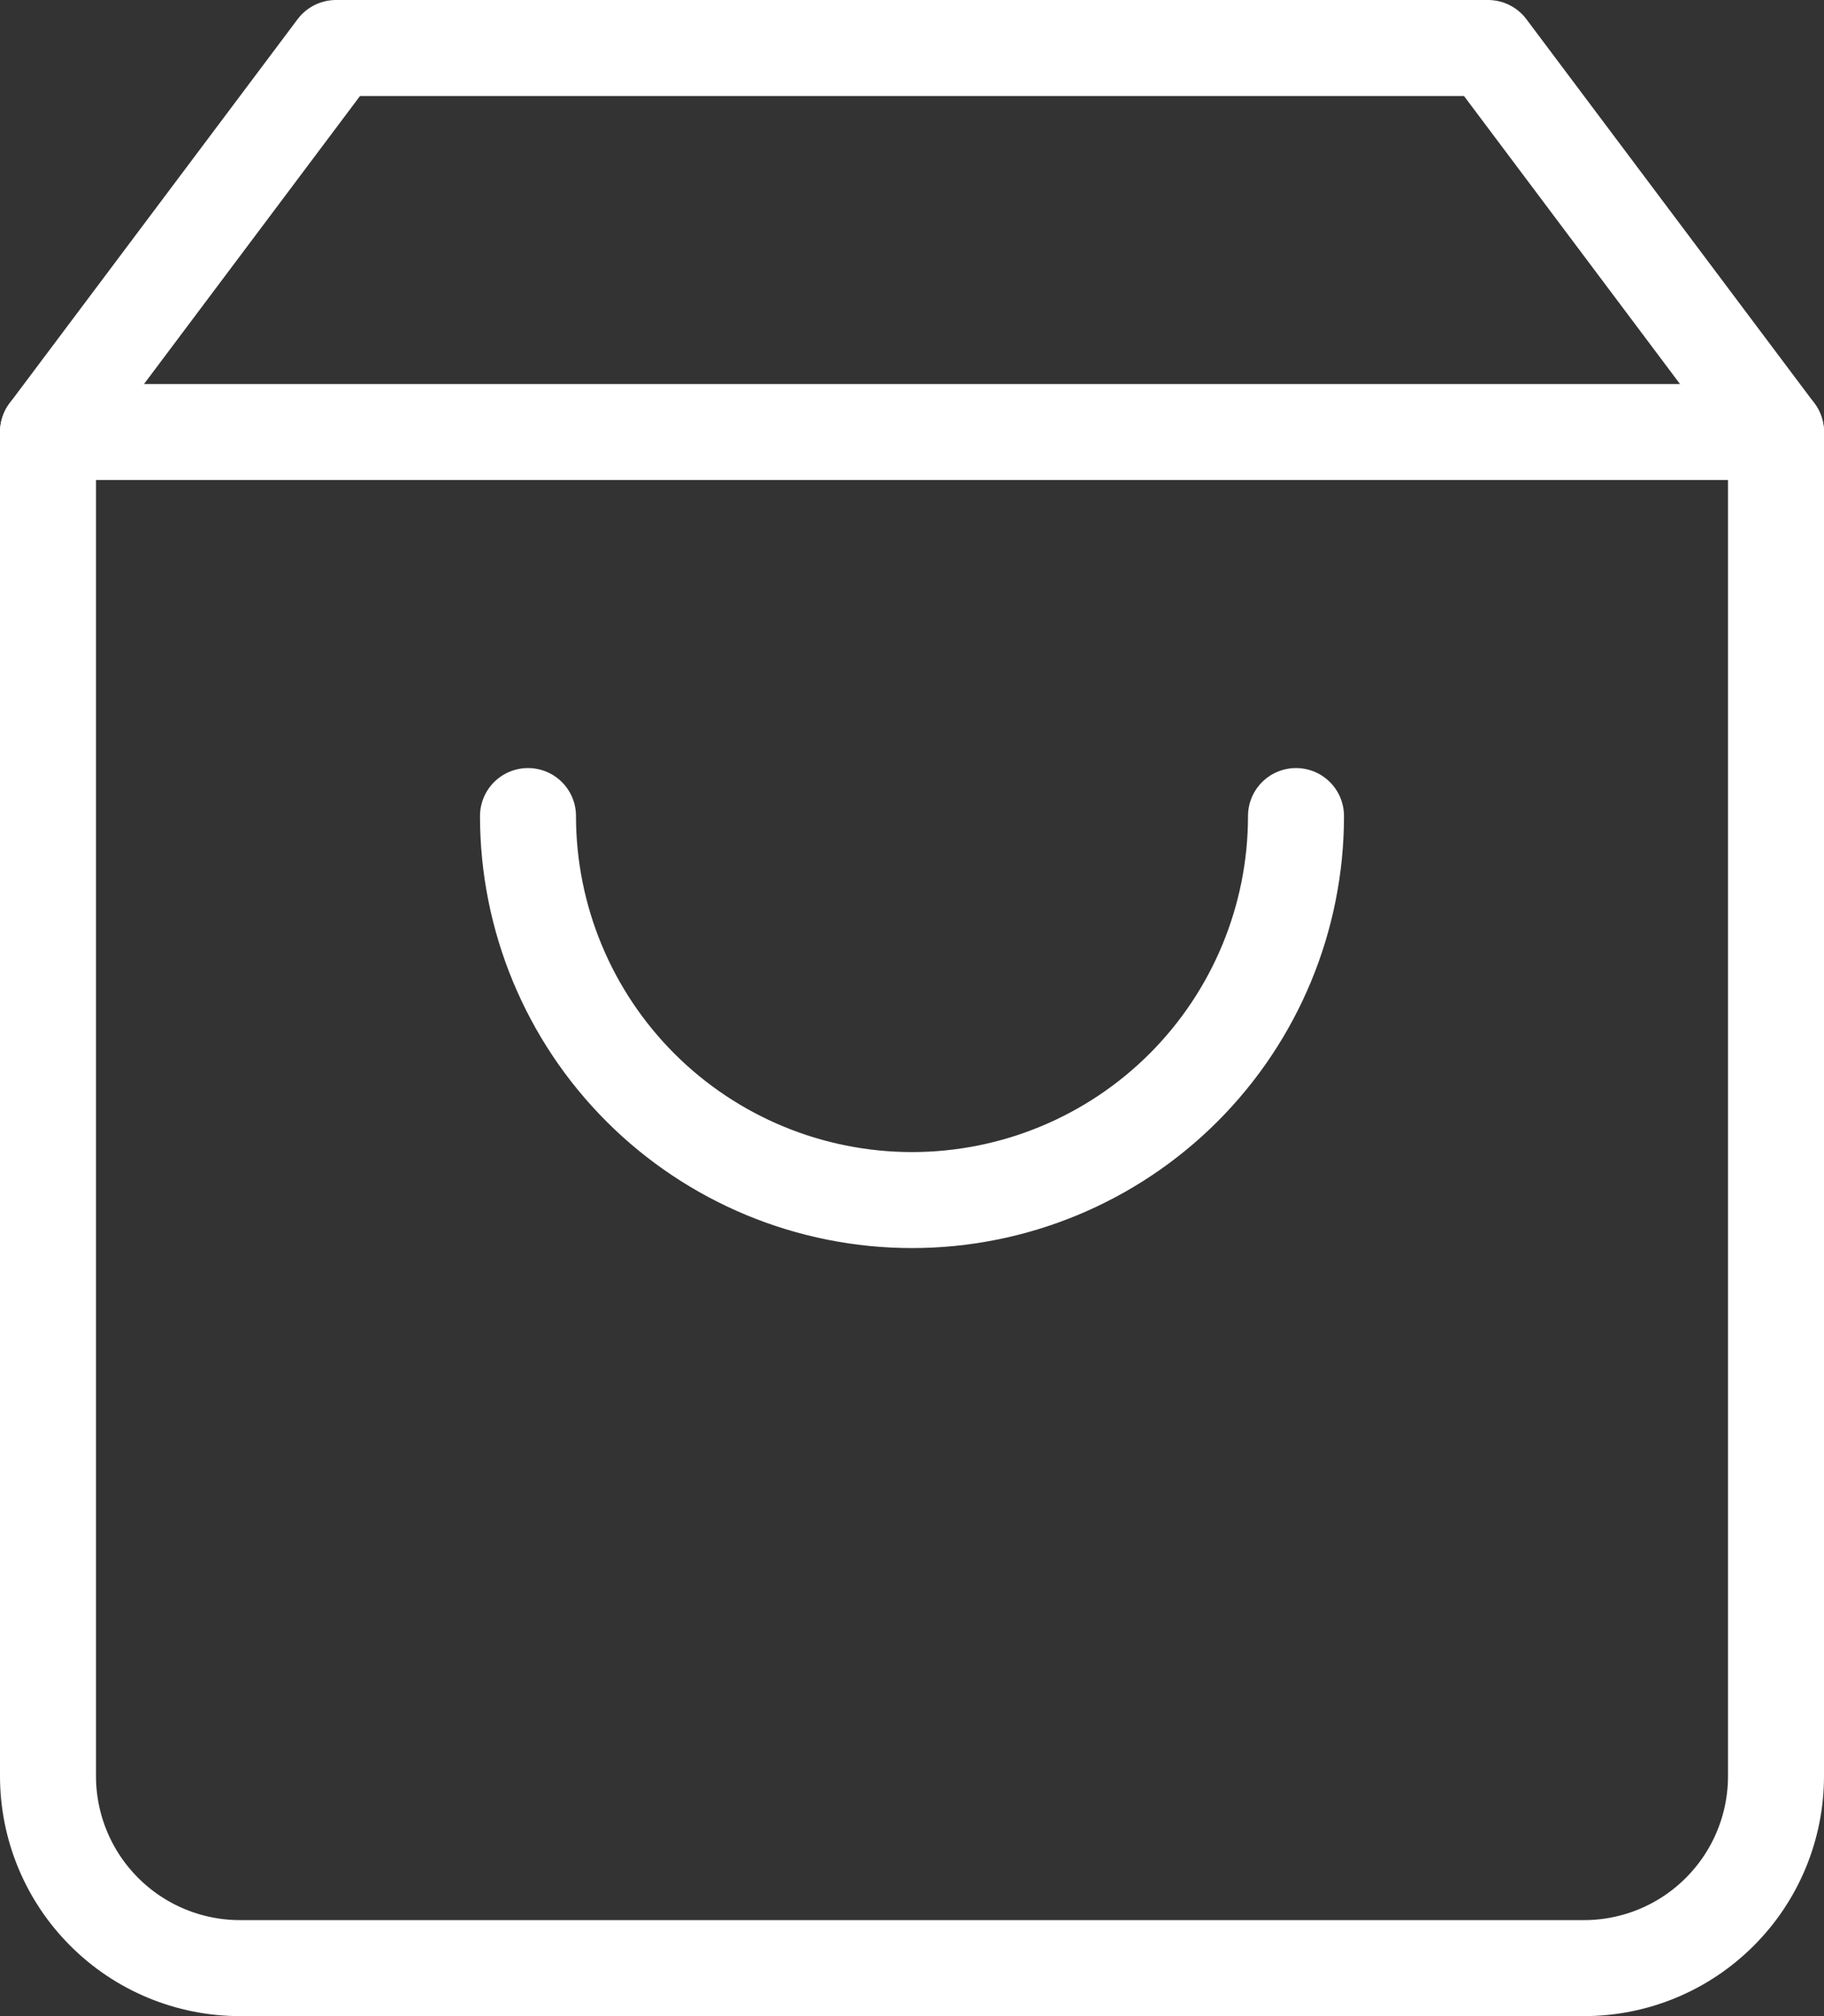 <svg width="38" height="42" viewBox="0 0 38 42" fill="none" xmlns="http://www.w3.org/2000/svg">
<rect x="0" y="0" width="38" height="42" fill="#333333" stroke="none"/>
<path d="M7 1L1 9V37C1 38.061 1.421 39.078 2.172 39.828C2.922 40.579 3.939 41 5 41H33C34.061 41 35.078 40.579 35.828 39.828C36.579 39.078 37 38.061 37 37V9L31 1H7Z" stroke="white" stroke-width="2" stroke-linecap="round" stroke-linejoin="round"/>
<path d="M1 9H37" stroke="white" stroke-width="2" stroke-linecap="round" stroke-linejoin="round"/>
<path d="M27 17C27 19.122 26.157 21.157 24.657 22.657C23.157 24.157 21.122 25 19 25C16.878 25 14.843 24.157 13.343 22.657C11.843 21.157 11 19.122 11 17" stroke="white" stroke-width="2" stroke-linecap="round" stroke-linejoin="round"/>
</svg>
